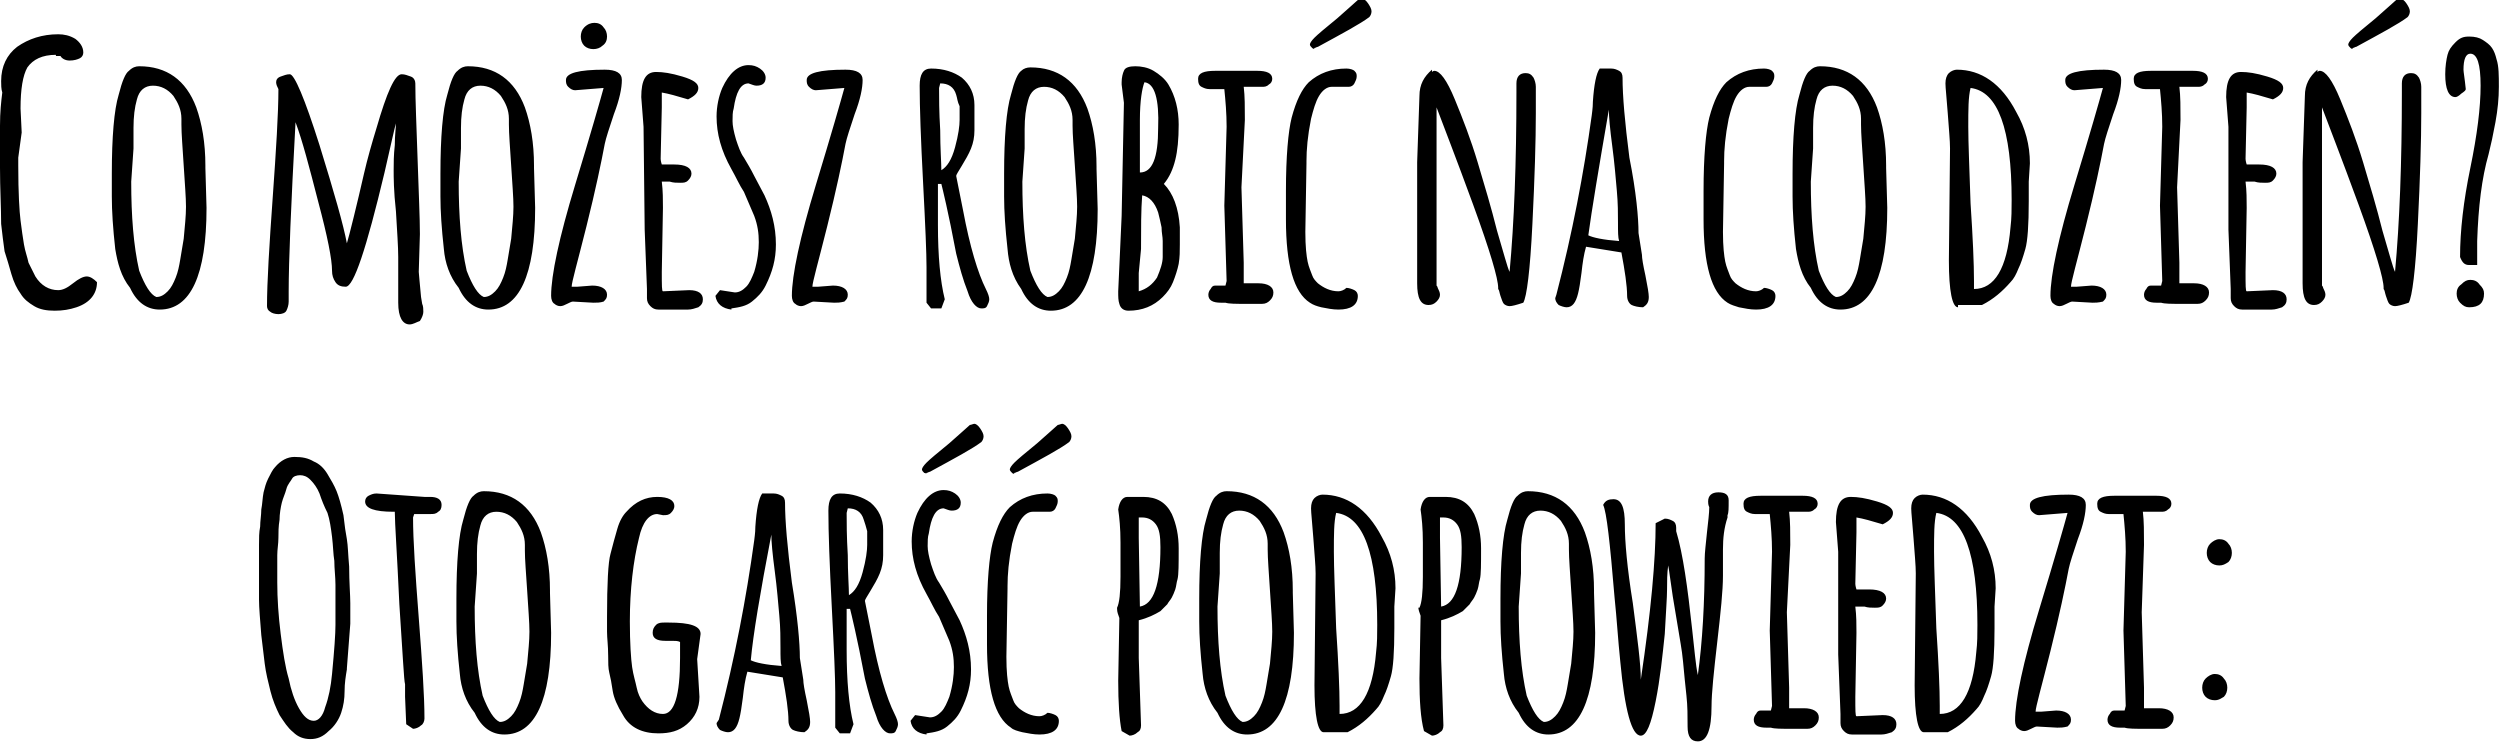 <svg width="367" height="109" viewBox="0 0 367 109" fill="none" xmlns="http://www.w3.org/2000/svg">
<g clip-path="url(#clip0_50_12639)">
<path d="M3.183 19.452L2.68 23.142V24.315C2.68 28.34 2.848 31.023 3.015 32.365C3.183 33.706 3.35 34.88 3.518 35.886C3.685 36.892 4.02 37.731 4.188 38.569C4.523 39.24 4.858 39.911 5.193 40.582C6.03 41.923 7.203 42.594 8.543 42.594C9.213 42.594 9.883 42.258 10.72 41.588C11.558 40.917 12.228 40.582 12.73 40.582C13.233 40.582 13.735 40.917 14.238 41.42C14.238 43.097 13.233 44.438 11.223 45.109C10.218 45.445 9.213 45.612 8.04 45.612C6.868 45.612 5.863 45.445 5.025 44.942C4.188 44.438 3.518 43.935 3.015 43.097C2.513 42.426 2.01 41.42 1.675 40.246C1.34 39.072 1.005 37.898 0.67 36.892C0.503 35.718 0.335 34.377 0.168 32.868C0.168 30.52 0 27.669 0 24.651V18.446C0 16.434 0.168 14.925 0.335 13.583C0.168 13.08 0.168 12.409 0.168 11.906C0.168 9.726 1.005 8.049 2.513 6.875C4.188 5.702 6.198 5.031 8.543 5.031C9.38 5.031 10.218 5.198 11.055 5.702C11.725 6.205 12.228 6.875 12.228 7.714C12.228 8.049 12.06 8.385 11.725 8.552C11.39 8.72 10.888 8.888 10.218 8.888C9.548 8.888 9.045 8.552 8.878 8.217H8.208V8.049C6.198 8.049 4.858 8.72 4.02 9.894C3.35 11.068 3.015 13.08 3.015 15.931L3.183 19.452ZM16.918 36.557C16.583 33.538 16.415 31.023 16.415 28.843V26.831C16.415 26.663 16.415 26.495 16.415 26.495V25.489C16.415 20.123 16.75 16.099 17.42 13.918C17.923 11.906 18.425 10.732 18.928 10.397C19.43 9.894 19.933 9.726 20.435 9.726C24.456 9.726 27.303 11.739 28.811 15.763C29.648 18.111 30.151 20.962 30.151 24.315V24.651L30.318 30.52C30.318 40.414 27.973 45.445 23.451 45.445C21.608 45.445 20.1 44.438 19.095 42.258C17.755 40.582 17.253 38.569 16.918 36.557ZM19.598 21.8L19.263 26.663C19.263 31.694 19.598 36.054 20.435 39.743C21.273 41.923 22.11 43.265 22.948 43.6C23.618 43.6 24.12 43.265 24.623 42.762C25.125 42.258 25.46 41.588 25.796 40.749C26.131 39.911 26.298 39.072 26.465 38.066C26.633 37.06 26.8 36.054 26.968 35.048C27.136 33.203 27.303 31.694 27.303 30.352C27.303 29.011 27.136 26.998 26.968 24.315C26.8 21.632 26.633 19.62 26.633 18.279V17.44C26.633 16.099 26.131 15.092 25.46 14.086C24.623 13.08 23.618 12.577 22.445 12.577C21.273 12.577 20.435 13.248 20.1 14.589C19.765 15.763 19.598 17.105 19.598 18.782V21.8ZM60.134 47.625C59.129 47.625 58.459 46.618 58.459 44.438V37.731C58.459 36.222 58.291 33.874 58.124 31.023C57.789 28.005 57.789 25.992 57.789 24.986C57.789 23.98 57.789 22.806 57.956 21.297C57.956 19.788 58.124 18.782 58.124 18.111C57.956 18.614 57.454 20.962 56.449 25.322C53.769 36.557 51.926 42.091 50.754 42.091C50.084 42.091 49.581 41.923 49.246 41.42C48.911 40.917 48.743 40.414 48.743 39.743C48.743 38.066 48.074 34.712 46.733 29.682C45.393 24.483 44.388 20.626 43.383 17.943C42.713 30.185 42.378 38.402 42.378 42.762V44.271C42.378 44.774 42.211 45.277 42.043 45.612C41.876 45.948 41.373 46.115 40.871 46.115C40.368 46.115 39.866 45.948 39.698 45.78C39.363 45.612 39.196 45.277 39.196 44.942C39.196 41.42 39.531 36.054 40.033 29.011C40.536 21.968 40.871 16.602 40.871 13.08C40.703 12.745 40.536 12.409 40.536 12.074C40.536 11.739 40.703 11.403 41.206 11.235C41.708 11.068 42.043 10.9 42.546 10.9C43.216 10.9 44.723 14.422 46.901 21.297C49.078 28.34 50.419 33.035 50.921 35.718C51.089 35.215 51.423 33.874 51.926 31.862C52.429 29.849 52.931 27.669 53.434 25.489C53.936 23.309 54.606 20.962 55.276 18.782C56.784 13.583 57.956 10.9 58.961 10.9C59.464 10.9 59.799 11.068 60.301 11.235C60.804 11.403 60.971 11.906 60.971 12.242C60.971 14.757 61.139 18.446 61.306 23.477C61.474 28.508 61.641 32.029 61.641 34.377L61.474 39.911C61.474 40.246 61.641 41.588 61.809 43.6L61.976 44.606C62.144 44.942 62.144 45.445 62.144 45.78C62.144 46.115 61.976 46.618 61.641 47.122C61.139 47.289 60.636 47.625 60.134 47.625ZM65.159 36.557C64.824 33.538 64.656 31.023 64.656 28.843V26.831C64.656 26.663 64.656 26.495 64.656 26.495V25.489C64.656 20.123 64.991 16.099 65.661 13.918C66.164 11.906 66.666 10.732 67.169 10.397C67.671 9.894 68.174 9.726 68.676 9.726C72.697 9.726 75.544 11.739 77.052 15.763C77.889 18.111 78.392 20.962 78.392 24.315V24.651L78.559 30.52C78.559 40.414 76.214 45.445 71.692 45.445C69.849 45.445 68.341 44.438 67.336 42.258C65.996 40.582 65.326 38.569 65.159 36.557ZM67.671 21.8L67.336 26.663C67.336 31.694 67.671 36.054 68.509 39.743C69.346 41.923 70.184 43.265 71.022 43.6C71.692 43.6 72.194 43.265 72.697 42.762C73.199 42.258 73.534 41.588 73.869 40.749C74.204 39.911 74.371 39.072 74.539 38.066C74.707 37.06 74.874 36.054 75.041 35.048C75.209 33.203 75.376 31.694 75.376 30.352C75.376 29.011 75.209 26.998 75.041 24.315C74.874 21.632 74.707 19.62 74.707 18.279V17.44C74.707 16.099 74.204 15.092 73.534 14.086C72.697 13.08 71.692 12.577 70.519 12.577C69.346 12.577 68.509 13.248 68.174 14.589C67.839 15.763 67.671 17.105 67.671 18.782V21.8ZM87.102 44.438L84.087 44.271C83.919 44.271 83.584 44.438 83.249 44.606C82.914 44.774 82.579 44.942 82.244 44.942C81.909 44.942 81.574 44.774 81.407 44.606C81.072 44.438 80.904 43.935 80.904 43.432C80.904 40.414 82.077 34.88 84.422 27.166C86.767 19.452 88.107 14.757 88.609 12.912L84.422 13.248C84.087 13.248 83.752 13.08 83.417 12.745C83.082 12.409 83.082 12.074 83.082 11.739C83.082 10.732 84.924 10.229 88.777 10.229C90.452 10.229 91.289 10.732 91.289 11.739C91.289 12.912 90.954 14.589 90.117 16.769C89.447 18.782 88.944 20.291 88.777 21.129C88.274 23.812 87.437 27.837 86.097 33.203C84.757 38.569 83.919 41.42 83.919 42.091H84.757L86.934 41.923C88.274 41.923 89.112 42.426 89.112 43.265C89.112 43.768 88.944 43.935 88.609 44.271C88.107 44.438 87.604 44.438 87.102 44.438ZM87.102 7.211C86.599 7.211 86.097 7.043 85.762 6.708C85.427 6.372 85.259 5.869 85.259 5.366C85.259 4.863 85.427 4.36 85.762 4.025C86.264 3.522 86.767 3.354 87.269 3.354C87.772 3.354 88.274 3.522 88.609 4.025C88.944 4.36 89.112 4.863 89.112 5.366C89.112 5.869 88.944 6.372 88.442 6.708C88.107 7.043 87.604 7.211 87.102 7.211ZM94.472 18.614L94.137 14.254C94.137 11.739 94.807 10.565 96.314 10.565C97.32 10.565 98.492 10.732 100.167 11.235C101.842 11.739 102.512 12.242 102.512 12.912C102.512 13.583 102.01 14.086 101.005 14.589C99.329 14.086 98.157 13.751 97.152 13.583C97.152 14.254 97.152 15.092 97.152 15.763L96.984 23.309C96.984 23.309 96.984 23.645 97.152 24.148H98.995C100.67 24.148 101.507 24.651 101.507 25.489C101.507 25.825 101.34 26.16 101.005 26.495C100.67 26.831 100.335 26.831 99.832 26.831C99.329 26.831 98.827 26.831 98.325 26.663H97.152C97.32 28.005 97.32 29.346 97.32 30.52L97.152 39.911C97.152 41.923 97.152 42.762 97.32 42.762L101.172 42.594C102.512 42.594 103.182 43.097 103.182 43.935C103.182 44.438 103.015 44.774 102.512 45.109C102.01 45.277 101.507 45.445 101.005 45.445H96.65C96.147 45.445 95.812 45.277 95.477 44.942C95.142 44.606 94.974 44.271 94.974 43.768V42.426L94.639 33.706L94.472 18.614ZM105.695 42.594L107.872 42.929C108.542 42.929 109.045 42.594 109.547 42.091C110.05 41.588 110.385 40.749 110.72 39.911C111.222 38.234 111.39 36.725 111.39 35.551C111.39 34.209 111.222 33.035 110.72 31.694C110.217 30.52 109.715 29.346 109.212 28.172C108.542 27.166 108.04 25.992 107.37 24.819C105.862 22.135 105.192 19.62 105.192 17.105C105.192 15.595 105.527 14.086 106.03 12.912C107.035 10.732 108.375 9.558 109.882 9.558C110.552 9.558 111.055 9.726 111.557 10.062C112.06 10.397 112.395 10.9 112.395 11.403C112.395 12.242 111.892 12.577 111.055 12.577C110.72 12.577 110.385 12.409 109.882 12.242C108.71 12.242 108.04 13.583 107.705 15.931C107.537 16.434 107.537 17.105 107.537 17.775C107.537 18.446 107.705 19.285 108.04 20.459C108.375 21.465 108.71 22.471 109.212 23.142C109.715 23.98 110.217 24.819 110.72 25.825C111.222 26.831 111.725 27.669 112.227 28.675C113.232 30.855 113.902 33.203 113.902 35.886C113.902 38.066 113.4 39.911 112.395 41.923C111.892 42.929 111.222 43.6 110.385 44.271C109.547 44.942 108.542 45.109 107.37 45.277V45.445C106.03 45.277 105.192 44.606 105.025 43.432L105.695 42.594ZM122.445 44.438L119.43 44.271C119.262 44.271 118.927 44.438 118.592 44.606C118.257 44.774 117.922 44.942 117.587 44.942C117.252 44.942 116.917 44.774 116.75 44.606C116.415 44.438 116.247 43.935 116.247 43.432C116.247 40.414 117.42 34.88 119.765 27.166C122.11 19.452 123.45 14.757 123.953 12.912L119.765 13.248C119.43 13.248 119.095 13.08 118.76 12.745C118.425 12.409 118.425 12.074 118.425 11.739C118.425 10.732 120.267 10.229 124.12 10.229C125.795 10.229 126.633 10.732 126.633 11.739C126.633 12.912 126.298 14.589 125.46 16.769C124.79 18.782 124.288 20.291 124.12 21.129C123.618 23.812 122.78 27.837 121.44 33.203C120.1 38.569 119.262 41.42 119.262 42.091H120.1L122.277 41.923C123.618 41.923 124.455 42.426 124.455 43.265C124.455 43.768 124.288 43.935 123.953 44.271C123.283 44.438 122.948 44.438 122.445 44.438ZM137.688 27.334V33.035C137.688 37.563 138.023 41.252 138.693 43.935L138.19 45.277H136.683L136.013 44.438C136.013 42.929 136.013 41.085 136.013 39.24C136.013 37.228 135.845 33.203 135.51 26.831C135.175 20.459 135.008 15.763 135.008 12.577C135.008 10.9 135.51 10.062 136.683 10.062C138.525 10.062 140.033 10.565 141.205 11.403C142.378 12.409 143.048 13.751 143.048 15.428V19.117C143.048 20.123 142.88 20.962 142.545 21.8C142.21 22.639 141.708 23.477 141.205 24.315C140.703 25.154 140.368 25.657 140.368 25.825C140.535 26.663 140.87 28.34 141.373 30.855C142.378 36.222 143.55 40.078 144.723 42.426C145.058 43.097 145.225 43.6 145.225 43.935C145.225 44.271 145.058 44.606 144.89 44.942C144.723 45.277 144.388 45.277 144.053 45.277C143.383 45.277 142.545 44.438 142.043 42.762C141.373 41.085 140.87 39.24 140.368 37.228C139.195 31.023 138.358 27.669 138.19 26.998H137.688V27.334ZM140.368 13.918C140.033 12.745 139.195 12.242 138.023 12.242L137.855 12.912C137.855 14.254 137.855 16.434 138.023 19.117C138.023 21.8 138.19 23.812 138.19 24.986C139.028 24.483 139.698 23.477 140.2 21.632C140.703 19.788 140.87 18.446 140.87 17.608C140.87 16.602 140.87 15.931 140.87 15.595C140.535 14.925 140.535 14.422 140.368 13.918ZM147.906 36.557C147.571 33.538 147.403 31.023 147.403 28.843V26.831C147.403 26.663 147.403 26.495 147.403 26.495V25.489C147.403 20.123 147.738 16.099 148.408 13.918C148.911 11.906 149.413 10.732 149.916 10.397C150.251 10.062 150.753 9.894 151.256 9.894C155.276 9.894 158.123 11.906 159.631 15.931C160.468 18.279 160.971 21.129 160.971 24.483V24.819L161.138 30.688C161.138 40.582 158.793 45.612 154.271 45.612C152.428 45.612 150.921 44.606 149.916 42.426C148.576 40.582 148.073 38.569 147.906 36.557ZM150.418 21.8L150.083 26.663C150.083 31.694 150.418 36.054 151.256 39.743C152.093 41.923 152.931 43.265 153.768 43.6C154.438 43.6 154.941 43.265 155.443 42.762C155.946 42.258 156.281 41.588 156.616 40.749C156.951 39.911 157.118 39.072 157.286 38.066C157.453 37.06 157.621 36.054 157.788 35.048C157.956 33.203 158.123 31.694 158.123 30.352C158.123 29.011 157.956 26.998 157.788 24.315C157.621 21.632 157.453 19.788 157.453 18.446V17.608C157.453 16.266 156.951 15.26 156.281 14.254C155.443 13.248 154.438 12.745 153.266 12.745C152.093 12.745 151.256 13.415 150.921 14.757C150.586 15.931 150.418 17.272 150.418 18.949V21.8ZM164.991 15.092L164.656 12.409V12.074C164.656 11.403 164.823 10.732 164.991 10.397C165.158 9.894 165.828 9.726 166.666 9.726C167.503 9.726 168.508 9.894 169.346 10.397C170.183 10.9 171.021 11.571 171.524 12.409C172.529 14.086 173.031 16.099 173.031 18.279C173.031 20.459 172.864 22.135 172.529 23.477C172.194 24.819 171.691 25.992 170.853 26.998C172.194 28.34 173.031 30.52 173.199 33.371C173.199 34.042 173.199 34.88 173.199 35.886C173.199 36.892 173.199 37.731 173.031 38.737C172.864 39.575 172.529 40.582 172.194 41.42C171.859 42.258 171.356 42.929 170.686 43.6C169.346 44.942 167.671 45.612 165.661 45.612C164.991 45.612 164.488 45.277 164.321 44.606C164.153 44.103 164.153 43.6 164.153 42.762L164.656 31.694L164.991 15.092ZM167.168 40.078V40.414V42.762C168.341 42.426 169.178 41.755 169.848 40.749C170.351 39.575 170.686 38.569 170.686 37.731C170.686 36.725 170.686 36.054 170.686 35.383C170.686 34.712 170.518 34.209 170.518 33.371C170.351 32.532 170.183 31.862 170.016 31.191C169.513 29.682 168.676 28.843 167.671 28.675C167.503 30.855 167.503 33.538 167.503 36.557L167.168 40.078ZM168.006 12.074C167.671 12.912 167.336 14.757 167.336 17.608V25.322C169.178 25.322 170.016 23.142 170.016 18.782C170.183 14.589 169.513 12.242 168.006 12.074ZM182.244 27.502L182.579 38.569V40.078V41.588H183.249H184.756C186.096 41.588 186.934 42.091 186.934 42.929C186.934 43.432 186.766 43.768 186.431 44.103C186.096 44.438 185.761 44.606 185.259 44.606H182.914C181.406 44.606 180.401 44.606 179.899 44.438C179.564 44.438 179.396 44.438 179.229 44.438C178.056 44.438 177.386 44.103 177.386 43.265C177.386 42.929 177.554 42.594 177.721 42.426C177.889 42.091 178.056 41.923 178.391 41.923H179.899L180.066 41.252L179.731 30.185L180.066 18.614C180.066 16.602 179.899 14.757 179.731 13.08H178.726H177.554C177.051 13.08 176.716 12.912 176.381 12.745C176.046 12.577 175.879 12.242 175.879 11.571C175.879 10.732 176.716 10.397 178.391 10.397H184.589C185.929 10.397 186.766 10.732 186.766 11.571C186.766 11.906 186.599 12.242 186.264 12.409C185.929 12.745 185.594 12.745 185.259 12.745H182.579C182.746 14.086 182.746 15.763 182.746 17.608L182.244 27.502ZM192.294 44.438C189.949 42.929 188.776 38.905 188.776 32.197V29.178V28.005C188.776 22.974 189.111 19.285 189.614 17.272C190.284 14.757 191.121 13.08 192.126 12.074C193.634 10.732 195.476 10.062 197.654 10.062C198.157 10.062 198.659 10.229 198.827 10.397C199.162 10.732 199.162 10.9 199.162 11.235C199.162 11.571 198.994 11.906 198.827 12.242C198.659 12.577 198.324 12.745 197.989 12.745H195.476C194.806 12.745 194.136 13.248 193.634 14.086C193.131 14.925 192.796 16.099 192.461 17.44C191.959 19.955 191.791 21.968 191.791 23.645V23.98L191.624 34.042C191.624 36.222 191.791 37.563 191.959 38.402C192.126 39.24 192.461 39.911 192.629 40.414C192.796 40.917 193.131 41.252 193.466 41.588C194.304 42.258 195.309 42.762 196.482 42.762C196.817 42.762 197.319 42.594 197.654 42.258C197.989 42.258 198.492 42.426 198.827 42.594C199.162 42.762 199.329 43.097 199.329 43.432C199.329 44.774 198.324 45.445 196.482 45.445C195.644 45.445 194.806 45.277 193.969 45.109C193.299 44.942 192.796 44.774 192.294 44.438ZM192.629 7.043C192.461 6.875 192.294 6.708 192.294 6.54C192.294 6.372 192.461 6.037 192.964 5.534C193.466 5.031 194.471 4.192 196.314 2.683C197.989 1.174 198.994 0.335 199.329 2.87439e-05C199.497 2.87439e-05 199.832 -0.168 199.999 -0.168C200.167 -0.168 200.502 2.87314e-05 200.837 0.503C201.172 1.006 201.339 1.342 201.339 1.677C201.339 2.012 201.172 2.348 201.004 2.515C199.664 3.522 197.152 4.863 193.466 6.875C193.299 6.875 193.131 7.043 192.964 7.043C192.964 7.211 192.796 7.211 192.629 7.043ZM208.039 23.812L208.374 14.086C208.374 12.409 209.044 11.235 210.217 10.229V10.565C210.384 10.397 210.552 10.397 210.552 10.397C211.389 10.397 212.394 11.739 213.567 14.589C214.739 17.44 215.912 20.459 216.917 23.812C217.922 27.166 218.927 30.52 219.764 33.874C220.769 37.228 221.272 39.24 221.607 39.911C222.277 32.7 222.612 23.812 222.612 13.583V12.242C222.612 11.235 223.115 10.732 223.952 10.732C224.455 10.732 224.79 10.9 225.125 11.403C225.292 11.739 225.46 12.242 225.46 12.745V16.602C225.46 20.626 225.292 26.16 224.957 32.868C224.622 39.743 224.12 43.6 223.617 44.438C222.612 44.774 221.942 44.942 221.607 44.942C221.272 44.942 220.937 44.774 220.77 44.606C220.602 44.438 220.434 43.935 220.267 43.432C220.099 42.929 220.099 42.594 219.932 42.426V42.258C219.932 40.917 218.759 36.892 216.247 30.017C213.734 23.142 211.892 18.446 210.887 15.763V41.923C210.887 41.923 211.054 42.091 211.054 42.258C211.222 42.594 211.389 42.929 211.389 43.265C211.389 43.6 211.222 43.935 210.887 44.271C210.552 44.606 210.217 44.774 209.714 44.774C208.542 44.774 208.039 43.768 208.039 41.588V23.812ZM240.535 34.209L241.037 37.395C241.037 37.898 241.205 38.905 241.54 40.414C241.875 42.091 242.042 43.097 242.042 43.6C242.042 44.438 241.707 44.774 241.205 45.109C240.535 45.109 239.865 44.942 239.53 44.774C239.195 44.606 238.86 44.103 238.86 43.432C238.86 41.923 238.525 39.743 238.022 37.06L232.83 36.222C232.495 37.395 232.327 38.569 232.16 40.078C231.992 41.42 231.825 42.426 231.657 43.097C231.322 44.438 230.82 45.109 229.982 45.109C229.647 45.109 229.145 44.942 228.81 44.774C228.475 44.438 228.307 44.103 228.307 43.768L228.475 43.265C230.82 34.209 232.495 25.489 233.667 16.937C233.667 16.769 233.835 15.931 233.835 14.925C234.002 12.409 234.337 10.732 234.84 10.062H236.515C237.017 10.062 237.352 10.229 237.687 10.397C238.022 10.565 238.19 10.9 238.19 11.403C238.19 14.086 238.525 17.943 239.195 23.142C240.2 28.172 240.535 32.029 240.535 34.209ZM233.165 34.545C233.835 34.88 235.342 35.215 237.687 35.383C237.52 34.88 237.52 34.042 237.52 32.7C237.52 31.358 237.52 29.849 237.352 28.005C237.185 26.16 237.017 23.98 236.682 21.465C236.347 18.949 236.18 17.105 236.18 16.099C234.672 24.819 233.667 30.855 233.165 34.545ZM253.6 44.438C251.255 42.929 250.083 38.905 250.083 32.197V29.178V28.005C250.083 22.974 250.418 19.285 250.92 17.272C251.59 14.757 252.428 13.08 253.433 12.074C254.94 10.732 256.783 10.062 258.96 10.062C259.463 10.062 259.965 10.229 260.133 10.397C260.468 10.732 260.468 10.9 260.468 11.235C260.468 11.571 260.3 11.906 260.133 12.242C259.965 12.577 259.63 12.745 259.295 12.745H256.783C256.113 12.745 255.443 13.248 254.94 14.086C254.438 14.925 254.103 16.099 253.768 17.44C253.265 19.955 253.098 21.968 253.098 23.645V23.98L252.93 34.042C252.93 36.222 253.098 37.563 253.265 38.402C253.433 39.24 253.768 39.911 253.935 40.414C254.103 40.917 254.438 41.252 254.773 41.588C255.61 42.258 256.615 42.762 257.788 42.762C258.123 42.762 258.625 42.594 258.96 42.258C259.295 42.258 259.798 42.426 260.133 42.594C260.468 42.762 260.635 43.097 260.635 43.432C260.635 44.774 259.63 45.445 257.788 45.445C256.95 45.445 256.113 45.277 255.275 45.109C254.773 44.942 254.103 44.774 253.6 44.438ZM263.65 36.557C263.315 33.538 263.148 31.023 263.148 28.843V26.831C263.148 26.663 263.148 26.495 263.148 26.495V25.489C263.148 20.123 263.483 16.099 264.153 13.918C264.655 11.906 265.158 10.732 265.66 10.397C266.163 9.894 266.665 9.726 267.168 9.726C271.188 9.726 274.036 11.739 275.543 15.763C276.381 18.111 276.883 20.962 276.883 24.315V24.651L277.051 30.52C277.051 40.414 274.706 45.445 270.183 45.445C268.34 45.445 266.833 44.438 265.828 42.258C264.488 40.582 263.985 38.569 263.65 36.557ZM266.163 21.8L265.828 26.663C265.828 31.694 266.163 36.054 267 39.743C267.838 41.923 268.675 43.265 269.513 43.6C270.183 43.6 270.686 43.265 271.188 42.762C271.691 42.258 272.026 41.588 272.361 40.749C272.696 39.911 272.863 39.072 273.031 38.066C273.198 37.06 273.366 36.054 273.533 35.048C273.701 33.203 273.868 31.694 273.868 30.352C273.868 29.011 273.701 26.998 273.533 24.315C273.366 21.632 273.198 19.62 273.198 18.279V17.44C273.198 16.099 272.696 15.092 272.026 14.086C271.188 13.08 270.183 12.577 269.01 12.577C267.838 12.577 267 13.248 266.665 14.589C266.33 15.763 266.163 17.105 266.163 18.782V21.8ZM287.436 45.109C286.598 45.109 286.096 42.762 286.096 38.234L286.263 21.8C286.263 20.626 286.096 18.949 285.928 16.602C285.761 14.254 285.593 12.912 285.593 12.242C285.593 11.571 285.761 11.068 286.096 10.732C286.431 10.397 286.933 10.229 287.268 10.229C290.786 10.229 293.801 12.242 295.979 16.434C297.319 18.782 297.989 21.297 297.989 23.98L297.821 26.663V29.514C297.821 33.035 297.654 35.383 297.319 36.557C296.984 37.731 296.649 38.737 296.314 39.408C295.979 40.246 295.644 40.917 295.141 41.42C293.968 42.762 292.628 43.935 290.953 44.774H287.436V45.109ZM289.781 41.252V42.426C292.796 42.426 294.639 39.408 295.141 33.371C295.309 32.029 295.309 30.688 295.309 29.346C295.309 18.949 293.298 13.415 289.278 12.912C288.943 14.254 288.943 16.099 288.943 18.614C288.943 20.962 289.111 24.819 289.278 29.849C289.613 34.88 289.781 38.737 289.781 41.252ZM307.201 44.438L304.186 44.271C304.019 44.271 303.684 44.438 303.349 44.606C303.014 44.774 302.679 44.942 302.344 44.942C302.009 44.942 301.674 44.774 301.506 44.606C301.171 44.438 301.004 43.935 301.004 43.432C301.004 40.414 302.176 34.88 304.521 27.166C306.866 19.452 308.206 14.757 308.709 12.912L304.521 13.248C304.186 13.248 303.851 13.08 303.516 12.745C303.181 12.409 303.181 12.074 303.181 11.739C303.181 10.732 305.024 10.229 308.876 10.229C310.551 10.229 311.389 10.732 311.389 11.739C311.389 12.912 311.054 14.589 310.216 16.769C309.546 18.782 309.044 20.291 308.876 21.129C308.374 23.812 307.536 27.837 306.196 33.203C304.856 38.569 304.019 41.42 304.019 42.091H304.856L307.034 41.923C308.374 41.923 309.211 42.426 309.211 43.265C309.211 43.768 309.044 43.935 308.709 44.271C308.039 44.438 307.536 44.438 307.201 44.438ZM319.597 27.502L319.932 38.569V40.078V41.588H320.602H322.109C323.449 41.588 324.287 42.091 324.287 42.929C324.287 43.432 324.119 43.768 323.784 44.103C323.449 44.438 323.114 44.606 322.612 44.606H320.267C318.759 44.606 317.754 44.606 317.251 44.438C316.916 44.438 316.749 44.438 316.581 44.438C315.409 44.438 314.739 44.103 314.739 43.265C314.739 42.929 314.906 42.594 315.074 42.426C315.241 42.091 315.409 41.923 315.744 41.923H317.251L317.419 41.252L317.084 30.185L317.419 18.614C317.419 16.602 317.251 14.757 317.084 13.08H316.079H314.906C314.404 13.08 314.069 12.912 313.734 12.745C313.399 12.577 313.231 12.242 313.231 11.571C313.231 10.732 314.069 10.397 315.744 10.397H321.942C323.282 10.397 324.119 10.732 324.119 11.571C324.119 11.906 323.952 12.242 323.617 12.409C323.282 12.745 322.947 12.745 322.612 12.745H319.932C320.099 14.086 320.099 15.763 320.099 17.608L319.597 27.502ZM327.134 18.614L326.799 14.254C326.799 11.739 327.469 10.565 328.977 10.565C329.982 10.565 331.154 10.732 332.829 11.235C334.504 11.739 335.174 12.242 335.174 12.912C335.174 13.583 334.672 14.086 333.667 14.589C331.992 14.086 330.819 13.751 329.814 13.583C329.814 14.254 329.814 15.092 329.814 15.763L329.647 23.309C329.647 23.309 329.647 23.645 329.814 24.148H331.657C333.332 24.148 334.169 24.651 334.169 25.489C334.169 25.825 334.002 26.16 333.667 26.495C333.332 26.831 332.997 26.831 332.494 26.831C331.992 26.831 331.489 26.831 330.987 26.663H329.647C329.814 28.005 329.814 29.346 329.814 30.52L329.647 39.911C329.647 41.923 329.647 42.762 329.814 42.762L333.667 42.594C335.007 42.594 335.677 43.097 335.677 43.935C335.677 44.438 335.509 44.774 335.007 45.109C334.504 45.277 334.002 45.445 333.499 45.445H329.144C328.642 45.445 328.307 45.277 327.972 44.942C327.637 44.606 327.469 44.271 327.469 43.768V42.426L327.134 33.706V18.614ZM338.022 23.812L338.357 14.086C338.357 12.409 339.027 11.235 340.199 10.229V10.565C340.367 10.397 340.534 10.397 340.534 10.397C341.372 10.397 342.377 11.739 343.55 14.589C344.722 17.44 345.895 20.459 346.9 23.812C347.905 27.166 348.91 30.52 349.747 33.874C350.752 37.228 351.255 39.24 351.59 39.911C352.26 32.7 352.595 23.812 352.595 13.583V12.242C352.595 11.235 353.097 10.732 353.935 10.732C354.437 10.732 354.772 10.9 355.107 11.403C355.275 11.739 355.442 12.242 355.442 12.745V16.602C355.442 20.626 355.275 26.16 354.94 32.868C354.605 39.743 354.102 43.6 353.6 44.438C352.595 44.774 351.925 44.942 351.59 44.942C351.255 44.942 350.92 44.774 350.752 44.606C350.585 44.438 350.417 43.935 350.25 43.432C350.082 42.929 350.082 42.594 349.915 42.426V42.258C349.915 40.917 348.742 36.892 346.23 30.017C343.717 23.142 341.874 18.446 340.869 15.763V41.923C340.869 41.923 341.037 42.091 341.037 42.258C341.204 42.594 341.372 42.929 341.372 43.265C341.372 43.6 341.204 43.935 340.869 44.271C340.534 44.606 340.199 44.774 339.697 44.774C338.524 44.774 338.022 43.768 338.022 41.588V23.812ZM345.057 7.043C344.89 6.875 344.722 6.708 344.722 6.54C344.722 6.372 344.89 6.037 345.392 5.534C345.895 5.031 346.9 4.192 348.742 2.683C350.417 1.174 351.422 0.335 351.757 2.87439e-05C351.925 2.87439e-05 352.26 -0.168 352.427 -0.168C352.595 -0.168 352.93 2.87314e-05 353.265 0.503C353.6 1.006 353.767 1.342 353.767 1.677C353.767 2.012 353.6 2.348 353.432 2.515C352.092 3.522 349.58 4.863 345.895 6.875C345.727 6.875 345.56 7.043 345.392 7.043C345.392 7.211 345.225 7.211 345.057 7.043ZM360.467 14.254C359.462 14.254 358.96 13.08 358.96 10.9C358.96 9.726 359.127 8.72 359.295 8.049C359.462 7.378 359.797 6.875 360.467 6.205C361.137 5.534 361.64 5.366 362.477 5.366C363.315 5.366 363.985 5.534 364.487 5.869C364.99 6.205 365.492 6.54 365.827 7.043C366.162 7.546 366.33 8.049 366.497 8.72C366.832 9.726 366.832 11.068 366.832 12.745C366.832 14.422 366.665 16.099 366.33 17.943C365.995 19.788 365.66 21.297 365.325 22.639C364.32 26.16 363.817 30.352 363.65 35.383C363.65 37.06 363.65 38.234 363.65 38.905C362.98 38.905 362.645 38.905 362.645 38.905C362.477 38.905 362.477 38.905 362.477 38.905C361.807 38.905 361.472 38.569 361.137 37.731C361.137 33.874 361.64 29.514 362.645 24.651C363.65 19.788 364.152 15.763 364.152 12.577C364.152 9.391 363.65 7.882 362.645 7.882C361.975 7.882 361.64 8.72 361.64 10.229C361.64 10.565 361.807 11.403 361.975 13.08C361.975 13.248 361.807 13.415 361.305 13.751C360.97 14.086 360.635 14.254 360.467 14.254ZM364.655 43.097C364.655 44.438 363.985 45.109 362.477 45.109C361.975 45.109 361.64 44.942 361.137 44.438C360.802 44.103 360.635 43.6 360.635 43.097C360.635 42.594 360.802 42.091 361.305 41.755C361.807 41.252 362.142 41.085 362.645 41.085C363.147 41.085 363.65 41.252 363.985 41.755C364.487 42.258 364.655 42.594 364.655 43.097Z" fill="black"/>
<path d="M51.424 91.56L50.921 98.1V98.268C50.754 99.274 50.586 100.28 50.586 101.454C50.586 102.628 50.419 103.634 50.084 104.64C49.749 105.646 49.079 106.652 48.241 107.323C47.404 108.162 46.566 108.497 45.561 108.497C44.556 108.497 43.719 108.162 43.048 107.491C42.211 106.82 41.709 105.982 41.038 104.975C40.536 103.969 40.033 102.795 39.699 101.454C39.364 100.112 39.029 98.771 38.861 97.429C38.694 96.088 38.526 94.746 38.358 93.237C38.191 91.057 38.023 89.212 38.023 88.038C38.023 86.865 38.023 85.691 38.023 84.852C38.023 84.014 38.023 83.175 38.023 82.505C38.023 82.169 38.023 81.834 38.023 81.331C38.023 80.828 38.023 80.492 38.023 79.989C38.023 78.983 38.023 78.145 38.191 77.306C38.191 76.468 38.358 75.629 38.358 74.791C38.526 73.952 38.526 73.114 38.694 72.275C38.861 71.605 39.029 70.934 39.364 70.263C39.699 69.592 40.033 68.922 40.368 68.586C41.206 67.58 42.211 67.077 43.216 67.077C44.389 67.077 45.226 67.245 46.064 67.748C46.901 68.083 47.571 68.754 48.074 69.592C48.576 70.431 49.079 71.269 49.414 72.108C49.749 72.946 50.084 74.12 50.419 75.629C50.586 77.138 50.754 78.312 50.921 79.151C51.089 80.157 51.089 81.331 51.256 83.175C51.256 85.523 51.424 87.368 51.424 88.542V91.56ZM46.901 72.443C46.566 71.605 46.064 70.934 45.561 70.431C45.059 69.928 44.556 69.76 44.054 69.76C43.551 69.76 43.048 69.928 42.881 70.263C42.714 70.599 42.211 71.102 42.044 71.772C41.876 72.443 41.541 73.114 41.373 73.785C41.206 74.455 41.038 75.462 41.038 76.3C40.871 77.306 40.871 78.145 40.871 78.983C40.871 79.822 40.703 80.66 40.703 81.499C40.703 83.008 40.703 84.349 40.703 85.188V85.523C40.703 87.871 40.871 90.386 41.206 93.069C41.541 95.752 41.876 97.932 42.379 99.609C42.714 101.286 43.216 102.795 43.886 103.969C44.556 105.143 45.226 105.814 46.064 105.814C46.734 105.814 47.404 105.143 47.739 103.802C48.241 102.46 48.576 100.783 48.744 98.939C49.079 95.417 49.246 93.069 49.246 91.728C49.246 90.386 49.246 89.38 49.246 88.709C49.246 88.038 49.246 87.2 49.246 85.859C49.246 84.685 49.079 83.511 49.079 82.337C48.911 81.331 48.911 80.157 48.744 78.815C48.576 77.474 48.409 76.3 48.074 75.294C47.571 74.288 47.236 73.449 46.901 72.443ZM59.631 106.317L59.464 102.292C59.464 102.292 59.464 101.622 59.464 100.448C59.296 99.945 59.129 96.088 58.626 88.709C58.291 81.331 57.956 76.803 57.956 75.126H57.789C54.941 75.126 53.601 74.623 53.601 73.617C53.601 73.282 53.769 72.946 54.104 72.778C54.439 72.611 54.774 72.443 55.276 72.443L62.311 72.946H63.149C64.154 72.946 64.824 73.282 64.824 74.12C64.824 74.623 64.656 74.959 64.322 75.126C63.986 75.462 63.651 75.462 63.149 75.462H60.804L60.636 75.965C60.636 79.319 60.971 84.182 61.474 90.722C61.976 97.262 62.311 102.125 62.311 105.478C62.311 105.814 62.144 106.317 61.809 106.485C61.474 106.82 60.971 106.988 60.636 106.988L59.631 106.317ZM67.504 98.939C67.169 95.92 67.001 93.405 67.001 91.225V89.212C67.001 89.045 67.001 88.877 67.001 88.877V87.871C67.001 82.505 67.337 78.48 68.007 76.3C68.509 74.288 69.012 73.114 69.514 72.778C70.017 72.275 70.519 72.108 71.022 72.108C75.042 72.108 77.889 74.12 79.397 78.145C80.234 80.492 80.737 83.343 80.737 86.697V87.032L80.904 92.902C80.904 102.795 78.559 107.826 74.037 107.826C72.194 107.826 70.687 106.82 69.682 104.64C68.341 102.963 67.671 100.951 67.504 98.939ZM70.017 84.182L69.682 89.045C69.682 94.075 70.017 98.435 70.854 102.125C71.692 104.305 72.529 105.646 73.367 105.982C74.037 105.982 74.539 105.646 75.042 105.143C75.544 104.64 75.879 103.969 76.214 103.131C76.549 102.292 76.717 101.454 76.884 100.448C77.052 99.442 77.219 98.435 77.387 97.429C77.554 95.585 77.722 94.075 77.722 92.734C77.722 91.392 77.554 89.38 77.387 86.697C77.219 84.014 77.052 82.169 77.052 80.828V79.989C77.052 78.648 76.549 77.642 75.879 76.635C75.042 75.629 74.037 75.126 72.864 75.126C71.692 75.126 70.854 75.797 70.519 77.138C70.184 78.312 70.017 79.654 70.017 81.331V84.182ZM102.345 96.758L102.68 102.292C102.68 103.969 102.01 105.311 100.837 106.317C99.665 107.323 98.325 107.658 96.65 107.658C94.305 107.658 92.462 106.82 91.457 104.975C90.62 103.634 90.117 102.46 89.95 101.454C89.782 100.28 89.615 99.442 89.447 98.771C89.279 98.1 89.279 97.262 89.279 96.255C89.279 94.746 89.112 93.74 89.112 92.734V90.554C89.112 85.691 89.279 82.505 89.615 81.331C89.95 79.989 90.284 78.815 90.62 77.642C90.954 76.468 91.457 75.629 91.96 75.126C93.3 73.617 94.807 72.946 96.482 72.946C98.157 72.946 98.995 73.449 98.995 74.288C98.995 74.623 98.827 74.959 98.492 75.294C98.157 75.629 97.822 75.629 97.32 75.629L96.482 75.462C95.31 75.462 94.305 76.635 93.802 78.983C92.965 82.337 92.462 86.529 92.462 91.225C92.462 94.411 92.629 96.758 92.797 97.932C92.965 99.106 93.3 100.112 93.467 100.951C93.635 101.789 93.97 102.46 94.305 102.963C95.142 104.137 96.147 104.808 97.32 104.808C98.995 104.808 99.832 102.125 99.832 96.591V94.243C99.497 94.075 99.162 94.075 98.66 94.075H97.655C96.482 94.075 95.812 93.74 95.812 92.902C95.812 92.398 95.98 92.063 96.315 91.728C96.65 91.392 97.152 91.392 97.487 91.392H98.157C101.34 91.392 102.847 91.895 102.847 93.069L102.345 96.758ZM117.42 96.591L117.923 99.777C117.923 100.28 118.09 101.286 118.425 102.795C118.76 104.472 118.928 105.478 118.928 105.982C118.928 106.82 118.593 107.155 118.09 107.491C117.42 107.491 116.75 107.323 116.415 107.155C116.08 106.988 115.745 106.485 115.745 105.814C115.745 104.305 115.41 102.125 114.907 99.442L109.715 98.603C109.38 99.777 109.212 100.951 109.045 102.46C108.877 103.802 108.71 104.808 108.542 105.478C108.207 106.82 107.705 107.491 106.867 107.491C106.532 107.491 106.03 107.323 105.695 107.155C105.36 106.82 105.192 106.485 105.192 106.149L105.527 105.646C107.872 96.591 109.547 87.871 110.72 79.319C110.72 79.151 110.887 78.312 110.887 77.306C111.055 74.791 111.39 73.114 111.892 72.443H113.567C114.07 72.443 114.405 72.611 114.74 72.778C115.075 72.946 115.243 73.282 115.243 73.785C115.243 76.468 115.578 80.325 116.248 85.523C117.085 90.554 117.42 94.411 117.42 96.591ZM110.217 96.926C110.887 97.262 112.395 97.597 114.74 97.765C114.572 97.262 114.572 96.423 114.572 95.082C114.572 93.74 114.572 92.231 114.405 90.386C114.237 88.542 114.07 86.362 113.735 83.846C113.4 81.331 113.232 79.486 113.232 78.48C111.557 87.2 110.552 93.237 110.217 96.926ZM124.288 89.715V95.417C124.288 99.945 124.623 103.634 125.293 106.317L124.79 107.658H123.283L122.613 106.82C122.613 105.311 122.613 103.466 122.613 101.622C122.613 99.609 122.445 95.585 122.11 89.212C121.775 82.84 121.608 78.145 121.608 74.959C121.608 73.282 122.11 72.443 123.283 72.443C125.125 72.443 126.633 72.946 127.805 73.785C128.978 74.791 129.648 76.132 129.648 77.809V81.499C129.648 82.505 129.48 83.343 129.145 84.182C128.81 85.02 128.308 85.859 127.805 86.697C127.303 87.535 126.968 88.038 126.968 88.206C127.135 89.045 127.47 90.722 127.973 93.237C128.978 98.603 130.15 102.46 131.323 104.808C131.658 105.478 131.825 105.982 131.825 106.317C131.825 106.652 131.658 106.988 131.49 107.323C131.323 107.658 130.988 107.658 130.653 107.658C129.983 107.658 129.145 106.82 128.643 105.143C127.973 103.466 127.47 101.622 126.968 99.609C125.795 93.405 124.958 90.051 124.79 89.38H124.288V89.715ZM126.8 76.3C126.465 75.126 125.628 74.623 124.455 74.623L124.288 75.294C124.288 76.635 124.288 78.815 124.455 81.499C124.455 84.182 124.623 86.194 124.623 87.368C125.46 86.865 126.13 85.859 126.633 84.014C127.135 82.169 127.303 80.828 127.303 79.989C127.303 78.983 127.303 78.312 127.303 77.977C127.135 77.306 126.968 76.803 126.8 76.3ZM134.338 104.975L136.515 105.311C137.185 105.311 137.688 104.975 138.19 104.472C138.693 103.969 139.028 103.131 139.363 102.292C139.866 100.615 140.033 99.106 140.033 97.932C140.033 96.591 139.866 95.417 139.363 94.075C138.86 92.902 138.358 91.728 137.855 90.554C137.185 89.548 136.683 88.374 136.013 87.2C134.505 84.517 133.835 82.002 133.835 79.486C133.835 77.977 134.17 76.468 134.673 75.294C135.678 73.114 137.018 71.94 138.525 71.94C139.195 71.94 139.698 72.108 140.201 72.443C140.703 72.778 141.038 73.282 141.038 73.785C141.038 74.623 140.536 74.959 139.698 74.959C139.363 74.959 139.028 74.791 138.525 74.623C137.353 74.623 136.683 75.965 136.348 78.312C136.18 78.815 136.18 79.486 136.18 80.157C136.18 80.828 136.348 81.666 136.683 82.84C137.018 83.846 137.353 84.852 137.855 85.523C138.358 86.362 138.86 87.2 139.363 88.206C139.866 89.212 140.368 90.051 140.871 91.057C141.876 93.237 142.546 95.585 142.546 98.268C142.546 100.448 142.043 102.292 141.038 104.305C140.536 105.311 139.866 105.982 139.028 106.652C138.19 107.323 137.185 107.491 136.013 107.658V107.826C134.673 107.658 133.835 106.988 133.668 105.814L134.338 104.975ZM135.678 69.425C135.51 69.257 135.343 69.089 135.343 68.922C135.343 68.754 135.51 68.418 136.013 67.915C136.515 67.412 137.52 66.574 139.363 65.065C141.038 63.555 142.043 62.717 142.378 62.382C142.546 62.382 142.881 62.214 143.048 62.214C143.216 62.214 143.551 62.382 143.886 62.885C144.221 63.388 144.388 63.723 144.388 64.058C144.388 64.394 144.221 64.729 144.053 64.897C142.713 65.903 140.201 67.245 136.515 69.257C136.348 69.257 136.18 69.425 136.013 69.425C136.013 69.592 135.845 69.425 135.678 69.425ZM148.408 106.82C146.063 105.311 144.891 101.286 144.891 94.579V91.56V90.386C144.891 85.355 145.226 81.666 145.728 79.654C146.398 77.138 147.236 75.462 148.241 74.455C149.748 73.114 151.591 72.443 153.768 72.443C154.271 72.443 154.773 72.611 154.941 72.778C155.276 73.114 155.276 73.282 155.276 73.617C155.276 73.952 155.108 74.288 154.941 74.623C154.773 74.959 154.438 75.126 154.103 75.126H151.591C150.921 75.126 150.251 75.629 149.748 76.468C149.246 77.306 148.911 78.48 148.576 79.822C148.073 82.337 147.906 84.349 147.906 86.026V86.362L147.738 96.423C147.738 98.603 147.906 99.945 148.073 100.783C148.241 101.622 148.576 102.292 148.743 102.795C148.911 103.298 149.246 103.634 149.581 103.969C150.418 104.64 151.423 105.143 152.596 105.143C152.931 105.143 153.433 104.975 153.768 104.64C154.103 104.64 154.606 104.808 154.941 104.975C155.276 105.143 155.443 105.478 155.443 105.814C155.443 107.155 154.438 107.826 152.596 107.826C151.758 107.826 150.921 107.658 150.083 107.491C149.413 107.323 148.743 107.155 148.408 106.82ZM148.576 69.425C148.408 69.257 148.241 69.089 148.241 68.922C148.241 68.754 148.408 68.418 148.911 67.915C149.413 67.412 150.418 66.574 152.261 65.065C153.936 63.555 154.941 62.717 155.276 62.382C155.443 62.382 155.778 62.214 155.946 62.214C156.113 62.214 156.448 62.382 156.783 62.885C157.118 63.388 157.286 63.723 157.286 64.058C157.286 64.394 157.118 64.729 156.951 64.897C155.611 65.903 153.098 67.245 149.413 69.257C149.246 69.257 149.078 69.425 148.911 69.425C148.911 69.592 148.743 69.592 148.576 69.425ZM163.986 89.212C164.321 88.542 164.489 87.032 164.489 84.685V79.654C164.489 77.474 164.321 75.965 164.154 74.791C164.321 73.617 164.824 72.946 165.494 72.946H167.839C169.849 72.946 171.189 73.785 172.026 75.462C172.696 76.971 173.031 78.648 173.031 80.492C173.031 82.84 173.031 84.349 172.864 85.02C172.696 85.523 172.696 86.026 172.529 86.529C172.361 87.032 172.194 87.368 172.026 87.703C171.859 88.038 171.524 88.374 171.356 88.709C171.021 89.045 170.686 89.38 170.351 89.715C169.514 90.219 168.509 90.722 167.169 91.057V96.591L167.504 106.485C167.504 106.988 167.336 107.323 167.001 107.491C166.666 107.826 166.164 107.994 165.829 107.994L164.656 107.323C164.321 105.646 164.154 103.131 164.154 99.945L164.321 90.722C164.153 90.219 163.986 89.883 163.986 89.38V89.212V89.212ZM167.169 78.983L167.336 89.045C169.346 88.709 170.351 85.859 170.351 80.325C170.351 78.648 170.184 77.642 169.681 76.971C169.179 76.3 168.509 75.965 167.671 75.965C167.671 75.965 167.504 75.965 167.169 75.965V78.983V78.983ZM176.549 98.939C176.214 95.92 176.046 93.405 176.046 91.225V89.212C176.046 89.045 176.046 88.877 176.046 88.877V87.871C176.046 82.505 176.381 78.48 177.051 76.3C177.554 74.288 178.056 73.114 178.559 72.778C179.061 72.275 179.564 72.108 180.066 72.108C184.086 72.108 186.934 74.12 188.441 78.145C189.279 80.492 189.782 83.343 189.782 86.697V87.032L189.949 92.902C189.949 102.795 187.604 107.826 183.081 107.826C181.239 107.826 179.731 106.82 178.726 104.64C177.386 102.963 176.716 100.951 176.549 98.939ZM179.061 84.182L178.726 89.045C178.726 94.075 179.061 98.435 179.899 102.125C180.736 104.305 181.574 105.646 182.411 105.982C183.081 105.982 183.584 105.646 184.086 105.143C184.589 104.64 184.924 103.969 185.259 103.131C185.594 102.292 185.761 101.454 185.929 100.448C186.096 99.442 186.264 98.435 186.431 97.429C186.599 95.585 186.766 94.075 186.766 92.734C186.766 91.392 186.599 89.38 186.431 86.697C186.264 84.014 186.096 82.002 186.096 80.66V79.822C186.096 78.48 185.594 77.474 184.924 76.468C184.086 75.462 183.081 74.959 181.909 74.959C180.736 74.959 179.899 75.629 179.564 76.971C179.229 78.145 179.061 79.486 179.061 81.163V84.182ZM194.304 107.491C193.467 107.491 192.964 105.143 192.964 100.615L193.132 84.182C193.132 83.008 192.964 81.331 192.797 78.983C192.629 76.635 192.462 75.294 192.462 74.623C192.462 73.952 192.629 73.449 192.964 73.114C193.299 72.778 193.802 72.611 194.137 72.611C197.654 72.611 200.669 74.623 202.847 78.815C204.187 81.163 204.857 83.678 204.857 86.362L204.689 89.045V92.231C204.689 95.752 204.522 98.1 204.187 99.274C203.852 100.448 203.517 101.454 203.182 102.125C202.847 102.963 202.512 103.634 202.009 104.137C200.837 105.478 199.497 106.652 197.822 107.491H194.304V107.491ZM196.649 103.634V104.808C199.664 104.808 201.507 101.789 202.009 95.752C202.177 94.411 202.177 93.069 202.177 91.728C202.177 81.331 200.167 75.797 196.147 75.294C195.812 76.635 195.812 78.48 195.812 80.995C195.812 83.343 195.979 87.2 196.147 92.231C196.482 97.262 196.649 101.118 196.649 103.634ZM208.374 89.212C208.709 88.542 208.877 87.032 208.877 84.685V79.654C208.877 77.474 208.709 75.965 208.542 74.791C208.709 73.617 209.212 72.946 209.882 72.946H212.227C214.237 72.946 215.577 73.785 216.415 75.462C217.085 76.971 217.42 78.648 217.42 80.492C217.42 82.84 217.42 84.349 217.252 85.02C217.085 85.523 217.085 86.026 216.917 86.529C216.75 87.032 216.582 87.368 216.415 87.703C216.247 88.038 215.912 88.374 215.745 88.709C215.41 89.045 215.075 89.38 214.74 89.715C213.902 90.219 212.897 90.722 211.557 91.057V96.591L211.892 106.485C211.892 106.988 211.724 107.323 211.389 107.491C211.054 107.826 210.552 107.994 210.217 107.994L209.044 107.323C208.542 105.478 208.374 102.795 208.374 99.609L208.542 90.386C208.374 89.883 208.207 89.548 208.207 89.045V89.212H208.374ZM211.389 78.983L211.557 89.045C213.567 88.709 214.572 85.859 214.572 80.325C214.572 78.648 214.405 77.642 213.902 76.971C213.4 76.3 212.729 75.965 211.892 75.965C211.892 75.965 211.724 75.965 211.389 75.965V78.983V78.983ZM220.77 98.939C220.435 95.92 220.267 93.405 220.267 91.225V89.212C220.267 89.045 220.267 88.877 220.267 88.877V87.871C220.267 82.505 220.602 78.48 221.272 76.3C221.775 74.288 222.277 73.114 222.78 72.778C223.282 72.275 223.785 72.108 224.287 72.108C228.307 72.108 231.155 74.12 232.662 78.145C233.5 80.492 234.002 83.343 234.002 86.697V87.032L234.17 92.902C234.17 102.795 231.825 107.826 227.302 107.826C225.46 107.826 223.952 106.82 222.947 104.64C221.607 102.963 220.937 100.951 220.77 98.939ZM223.282 84.182L222.947 89.045C222.947 94.075 223.282 98.435 224.12 102.125C224.957 104.305 225.795 105.646 226.632 105.982C227.302 105.982 227.805 105.646 228.307 105.143C228.81 104.64 229.145 103.969 229.48 103.131C229.815 102.292 229.982 101.454 230.15 100.448C230.317 99.442 230.485 98.435 230.652 97.429C230.82 95.585 230.987 94.075 230.987 92.734C230.987 91.392 230.82 89.38 230.652 86.697C230.485 84.014 230.317 82.002 230.317 80.66V79.822C230.317 78.48 229.815 77.474 229.145 76.468C228.307 75.462 227.302 74.959 226.13 74.959C224.957 74.959 224.12 75.629 223.785 76.971C223.45 78.145 223.282 79.486 223.282 81.163V84.182ZM250.92 74.455C250.753 74.12 250.753 73.785 250.753 73.617C250.753 72.778 251.255 72.275 252.26 72.275C253.265 72.275 253.768 72.611 253.768 73.449C253.768 74.623 253.768 75.294 253.6 75.629V75.965C253.098 77.474 252.93 78.983 252.93 80.66V84.517C252.93 86.697 252.595 89.883 252.093 94.243C251.59 98.603 251.255 101.789 251.255 103.634C251.255 107.155 250.585 108.832 249.245 108.832C248.24 108.832 247.738 108.162 247.738 106.652C247.738 105.143 247.738 103.634 247.57 102.125C247.403 100.615 247.235 98.939 247.068 97.094C246.9 95.249 246.565 93.74 246.398 92.566C246.23 91.392 245.895 89.715 245.56 87.535C245.225 85.355 245.058 83.846 244.89 83.008C244.723 84.182 244.723 85.355 244.723 86.529C244.723 87.703 244.555 89.883 244.388 93.069C244.053 96.255 243.718 99.609 243.048 102.963C242.378 106.317 241.708 107.994 240.87 107.994C239.53 107.994 238.525 104.305 237.855 97.094C237.52 93.908 237.352 90.889 237.017 87.703C236.347 79.654 235.845 75.126 235.342 74.12C235.677 73.449 236.18 73.282 236.85 73.282C238.022 73.282 238.525 74.455 238.525 76.971C238.525 79.486 238.86 83.343 239.698 88.542C240.368 93.74 240.87 97.429 240.87 99.777C242.378 89.715 243.048 82.169 243.048 76.803L244.388 76.132C244.89 76.132 245.225 76.3 245.56 76.468C245.895 76.635 246.063 76.971 246.063 77.474V77.977C247.068 81.331 247.738 86.194 248.408 92.398C248.743 95.249 248.91 97.597 249.245 99.106C249.915 94.243 250.25 88.542 250.25 82.002C250.25 81.163 250.418 79.822 250.585 78.145C250.753 76.635 250.92 75.294 250.92 74.455ZM262.311 89.883L262.646 100.951V102.46V103.969H263.316H264.823C266.163 103.969 267.001 104.472 267.001 105.311C267.001 105.814 266.833 106.149 266.498 106.485C266.163 106.82 265.828 106.988 265.326 106.988H262.981C261.473 106.988 260.468 106.988 259.965 106.82C259.63 106.82 259.463 106.82 259.295 106.82C258.123 106.82 257.453 106.485 257.453 105.646C257.453 105.311 257.62 104.975 257.788 104.808C257.955 104.472 258.123 104.305 258.458 104.305H259.965L260.133 103.634L259.798 92.566L260.133 80.995C260.133 78.983 259.965 77.138 259.798 75.462H258.793H257.62C257.118 75.462 256.783 75.294 256.448 75.126C256.113 74.959 255.945 74.623 255.945 73.952C255.945 73.114 256.783 72.778 258.458 72.778H264.656C265.996 72.778 266.833 73.114 266.833 73.952C266.833 74.288 266.666 74.623 266.331 74.791C265.996 75.126 265.661 75.126 265.326 75.126H262.646C262.813 76.468 262.813 78.145 262.813 79.989L262.311 89.883ZM269.848 80.995L269.513 76.635C269.513 74.12 270.183 72.946 271.691 72.946C272.696 72.946 273.868 73.114 275.543 73.617C277.218 74.12 277.888 74.623 277.888 75.294C277.888 75.965 277.386 76.468 276.381 76.971C274.706 76.468 273.533 76.132 272.528 75.965C272.528 76.635 272.528 77.474 272.528 78.145L272.361 85.691C272.361 85.691 272.361 86.026 272.528 86.529H274.371C276.046 86.529 276.883 87.032 276.883 87.871C276.883 88.206 276.716 88.542 276.381 88.877C276.046 89.212 275.711 89.212 275.208 89.212C274.706 89.212 274.203 89.212 273.701 89.045H272.361C272.528 90.386 272.528 91.728 272.528 92.902L272.361 102.292C272.361 104.305 272.361 105.143 272.528 105.143L276.381 104.975C277.721 104.975 278.391 105.478 278.391 106.317C278.391 106.82 278.223 107.155 277.721 107.491C277.218 107.658 276.716 107.826 276.213 107.826H271.858C271.356 107.826 271.021 107.658 270.686 107.323C270.351 106.988 270.183 106.652 270.183 106.149V104.808L269.848 96.088V80.995ZM282.411 107.491C281.573 107.491 281.071 105.143 281.071 100.615L281.238 84.182C281.238 83.008 281.071 81.331 280.903 78.983C280.736 76.635 280.568 75.294 280.568 74.623C280.568 73.952 280.736 73.449 281.071 73.114C281.406 72.778 281.908 72.611 282.243 72.611C285.761 72.611 288.776 74.623 290.954 78.815C292.294 81.163 292.964 83.678 292.964 86.362L292.796 89.045V92.231C292.796 95.752 292.629 98.1 292.294 99.274C291.959 100.448 291.624 101.454 291.289 102.125C290.954 102.963 290.619 103.634 290.116 104.137C288.944 105.478 287.604 106.652 285.928 107.491H282.411V107.491ZM284.756 103.634V104.808C287.771 104.808 289.614 101.789 290.116 95.752C290.284 94.411 290.284 93.069 290.284 91.728C290.284 81.331 288.274 75.797 284.253 75.294C283.918 76.635 283.918 78.48 283.918 80.995C283.918 83.343 284.086 87.2 284.253 92.231C284.588 97.262 284.756 101.118 284.756 103.634ZM302.009 106.82L298.994 106.652C298.826 106.652 298.491 106.82 298.156 106.988C297.821 107.155 297.486 107.323 297.151 107.323C296.816 107.323 296.481 107.155 296.314 106.988C295.979 106.82 295.811 106.317 295.811 105.814C295.811 102.795 296.984 97.262 299.329 89.548C301.674 81.834 303.014 77.138 303.516 75.294L299.329 75.629C298.994 75.629 298.659 75.462 298.324 75.126C297.989 74.791 297.989 74.455 297.989 74.12C297.989 73.114 299.831 72.611 303.684 72.611C305.359 72.611 306.196 73.114 306.196 74.12C306.196 75.294 305.861 76.971 305.024 79.151C304.354 81.163 303.851 82.672 303.684 83.511C303.181 86.194 302.344 90.219 301.004 95.585C299.664 100.951 298.826 103.802 298.826 104.472H299.664L301.841 104.305C303.181 104.305 304.019 104.808 304.019 105.646C304.019 106.149 303.851 106.317 303.516 106.652C302.846 106.82 302.511 106.82 302.009 106.82ZM314.404 89.883L314.739 100.951V102.46V103.969H315.409H316.917C318.257 103.969 319.094 104.472 319.094 105.311C319.094 105.814 318.927 106.149 318.592 106.485C318.257 106.82 317.922 106.988 317.419 106.988H314.907C313.399 106.988 312.394 106.988 311.892 106.82C311.556 106.82 311.389 106.82 311.222 106.82C310.049 106.82 309.379 106.485 309.379 105.646C309.379 105.311 309.546 104.975 309.714 104.808C309.881 104.472 310.049 104.305 310.384 104.305H311.892L312.059 103.634L311.724 92.566L312.059 80.995C312.059 78.983 311.892 77.138 311.724 75.462H310.719H309.546C309.044 75.462 308.709 75.294 308.374 75.126C308.039 74.959 307.871 74.623 307.871 73.952C307.871 73.114 308.709 72.778 310.384 72.778H316.582C317.922 72.778 318.759 73.114 318.759 73.952C318.759 74.288 318.592 74.623 318.257 74.791C317.922 75.126 317.587 75.126 317.252 75.126H314.572C314.739 76.468 314.739 78.145 314.739 79.989L314.404 89.883ZM325.124 102.795C324.622 102.795 324.119 102.628 323.784 102.292C323.449 101.957 323.282 101.454 323.282 100.951C323.282 100.448 323.449 99.945 323.784 99.609C324.119 99.274 324.622 98.939 325.124 98.939C325.627 98.939 326.129 99.106 326.464 99.609C326.799 99.945 326.967 100.448 326.967 100.951C326.967 101.454 326.799 101.957 326.464 102.292C326.129 102.46 325.794 102.795 325.124 102.795ZM325.794 83.008C325.292 83.008 324.789 82.84 324.454 82.505C324.119 82.169 323.952 81.666 323.952 81.163C323.952 80.66 324.119 80.157 324.454 79.822C324.789 79.486 325.292 79.151 325.794 79.151C326.297 79.151 326.799 79.319 327.134 79.822C327.469 80.157 327.637 80.66 327.637 81.163C327.637 81.666 327.469 82.169 327.134 82.505C326.632 82.84 326.297 83.008 325.794 83.008Z" fill="black"/>
</g>
<defs>
<clipPath id="clip0_50_12639">
<rect width="367" height="109" fill="white"/>
</clipPath>
</defs>
</svg>
